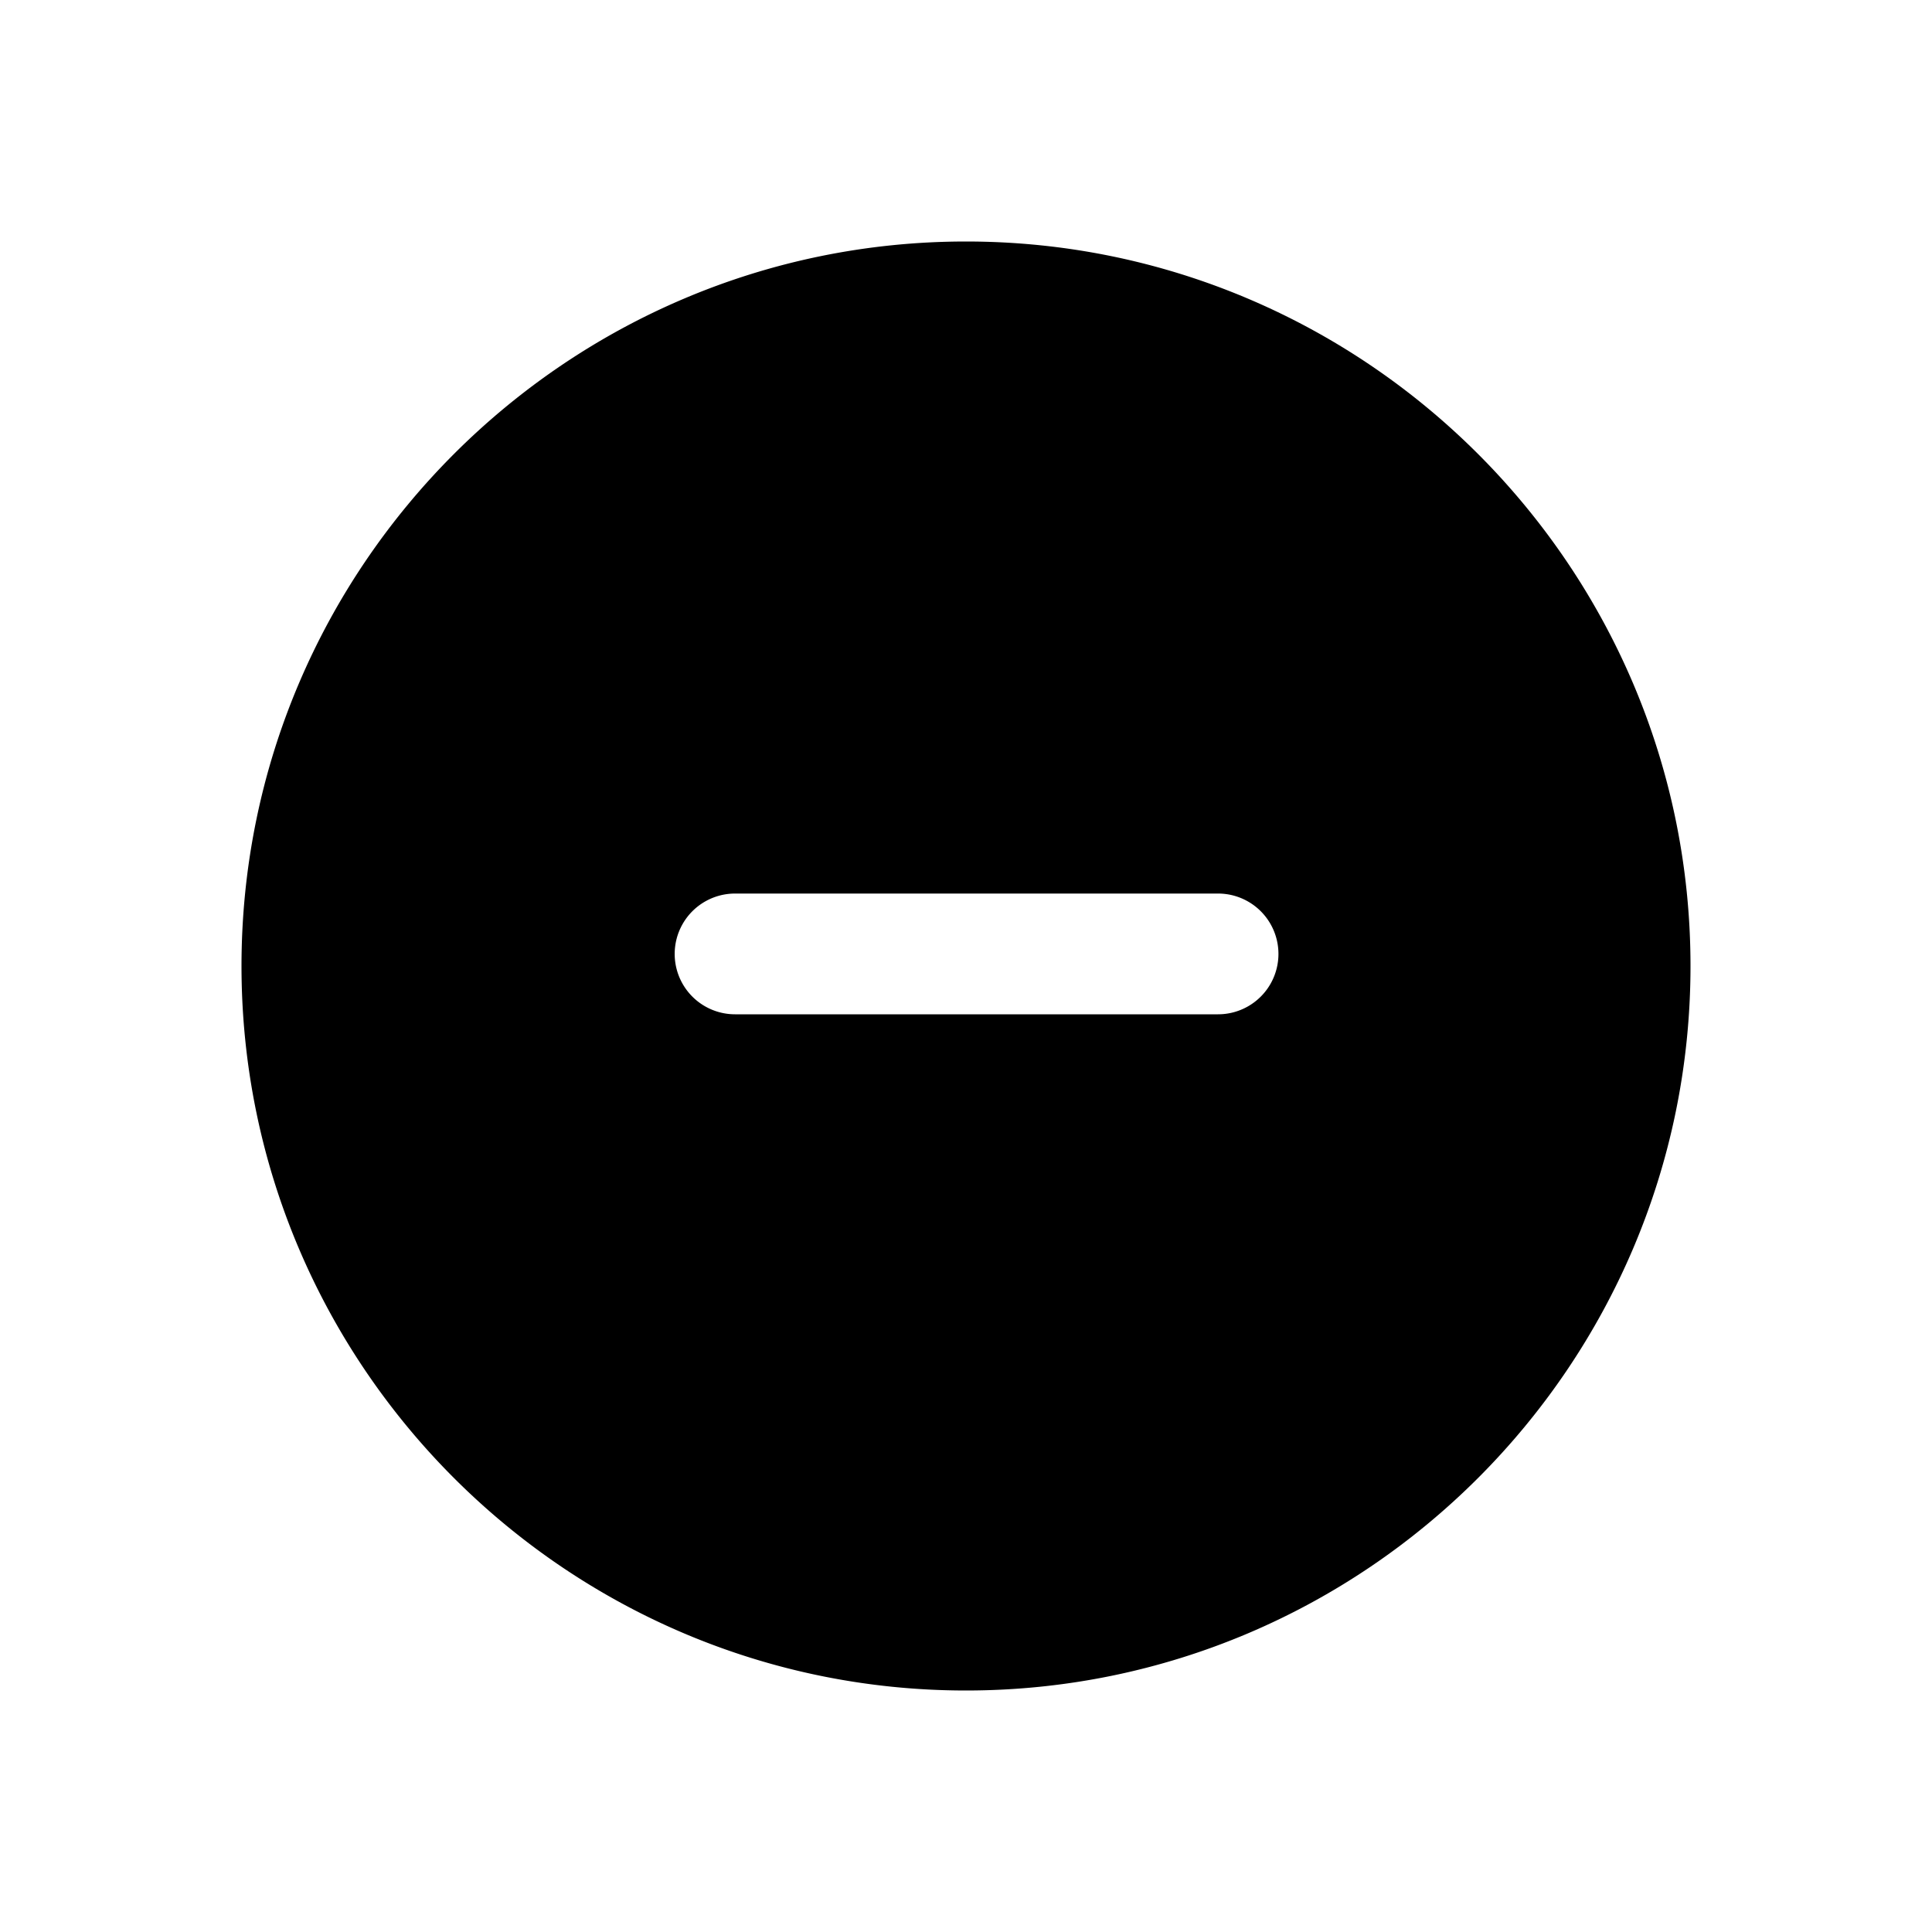 <svg xmlns="http://www.w3.org/2000/svg" viewBox="0 0 1024 1024" version="1.1"><path d="M645.6 537.6h-256a32 32 0 0 1 0-64h256a32 32 0 0 1 0 64M512 128C300.3 128 128 300.3 128 512c0 211.7 172.3 384 384 384 211.7 0 384-172.3 384-384 0-211.7-172.3-384-384-384" p-id="1495"></path></svg>